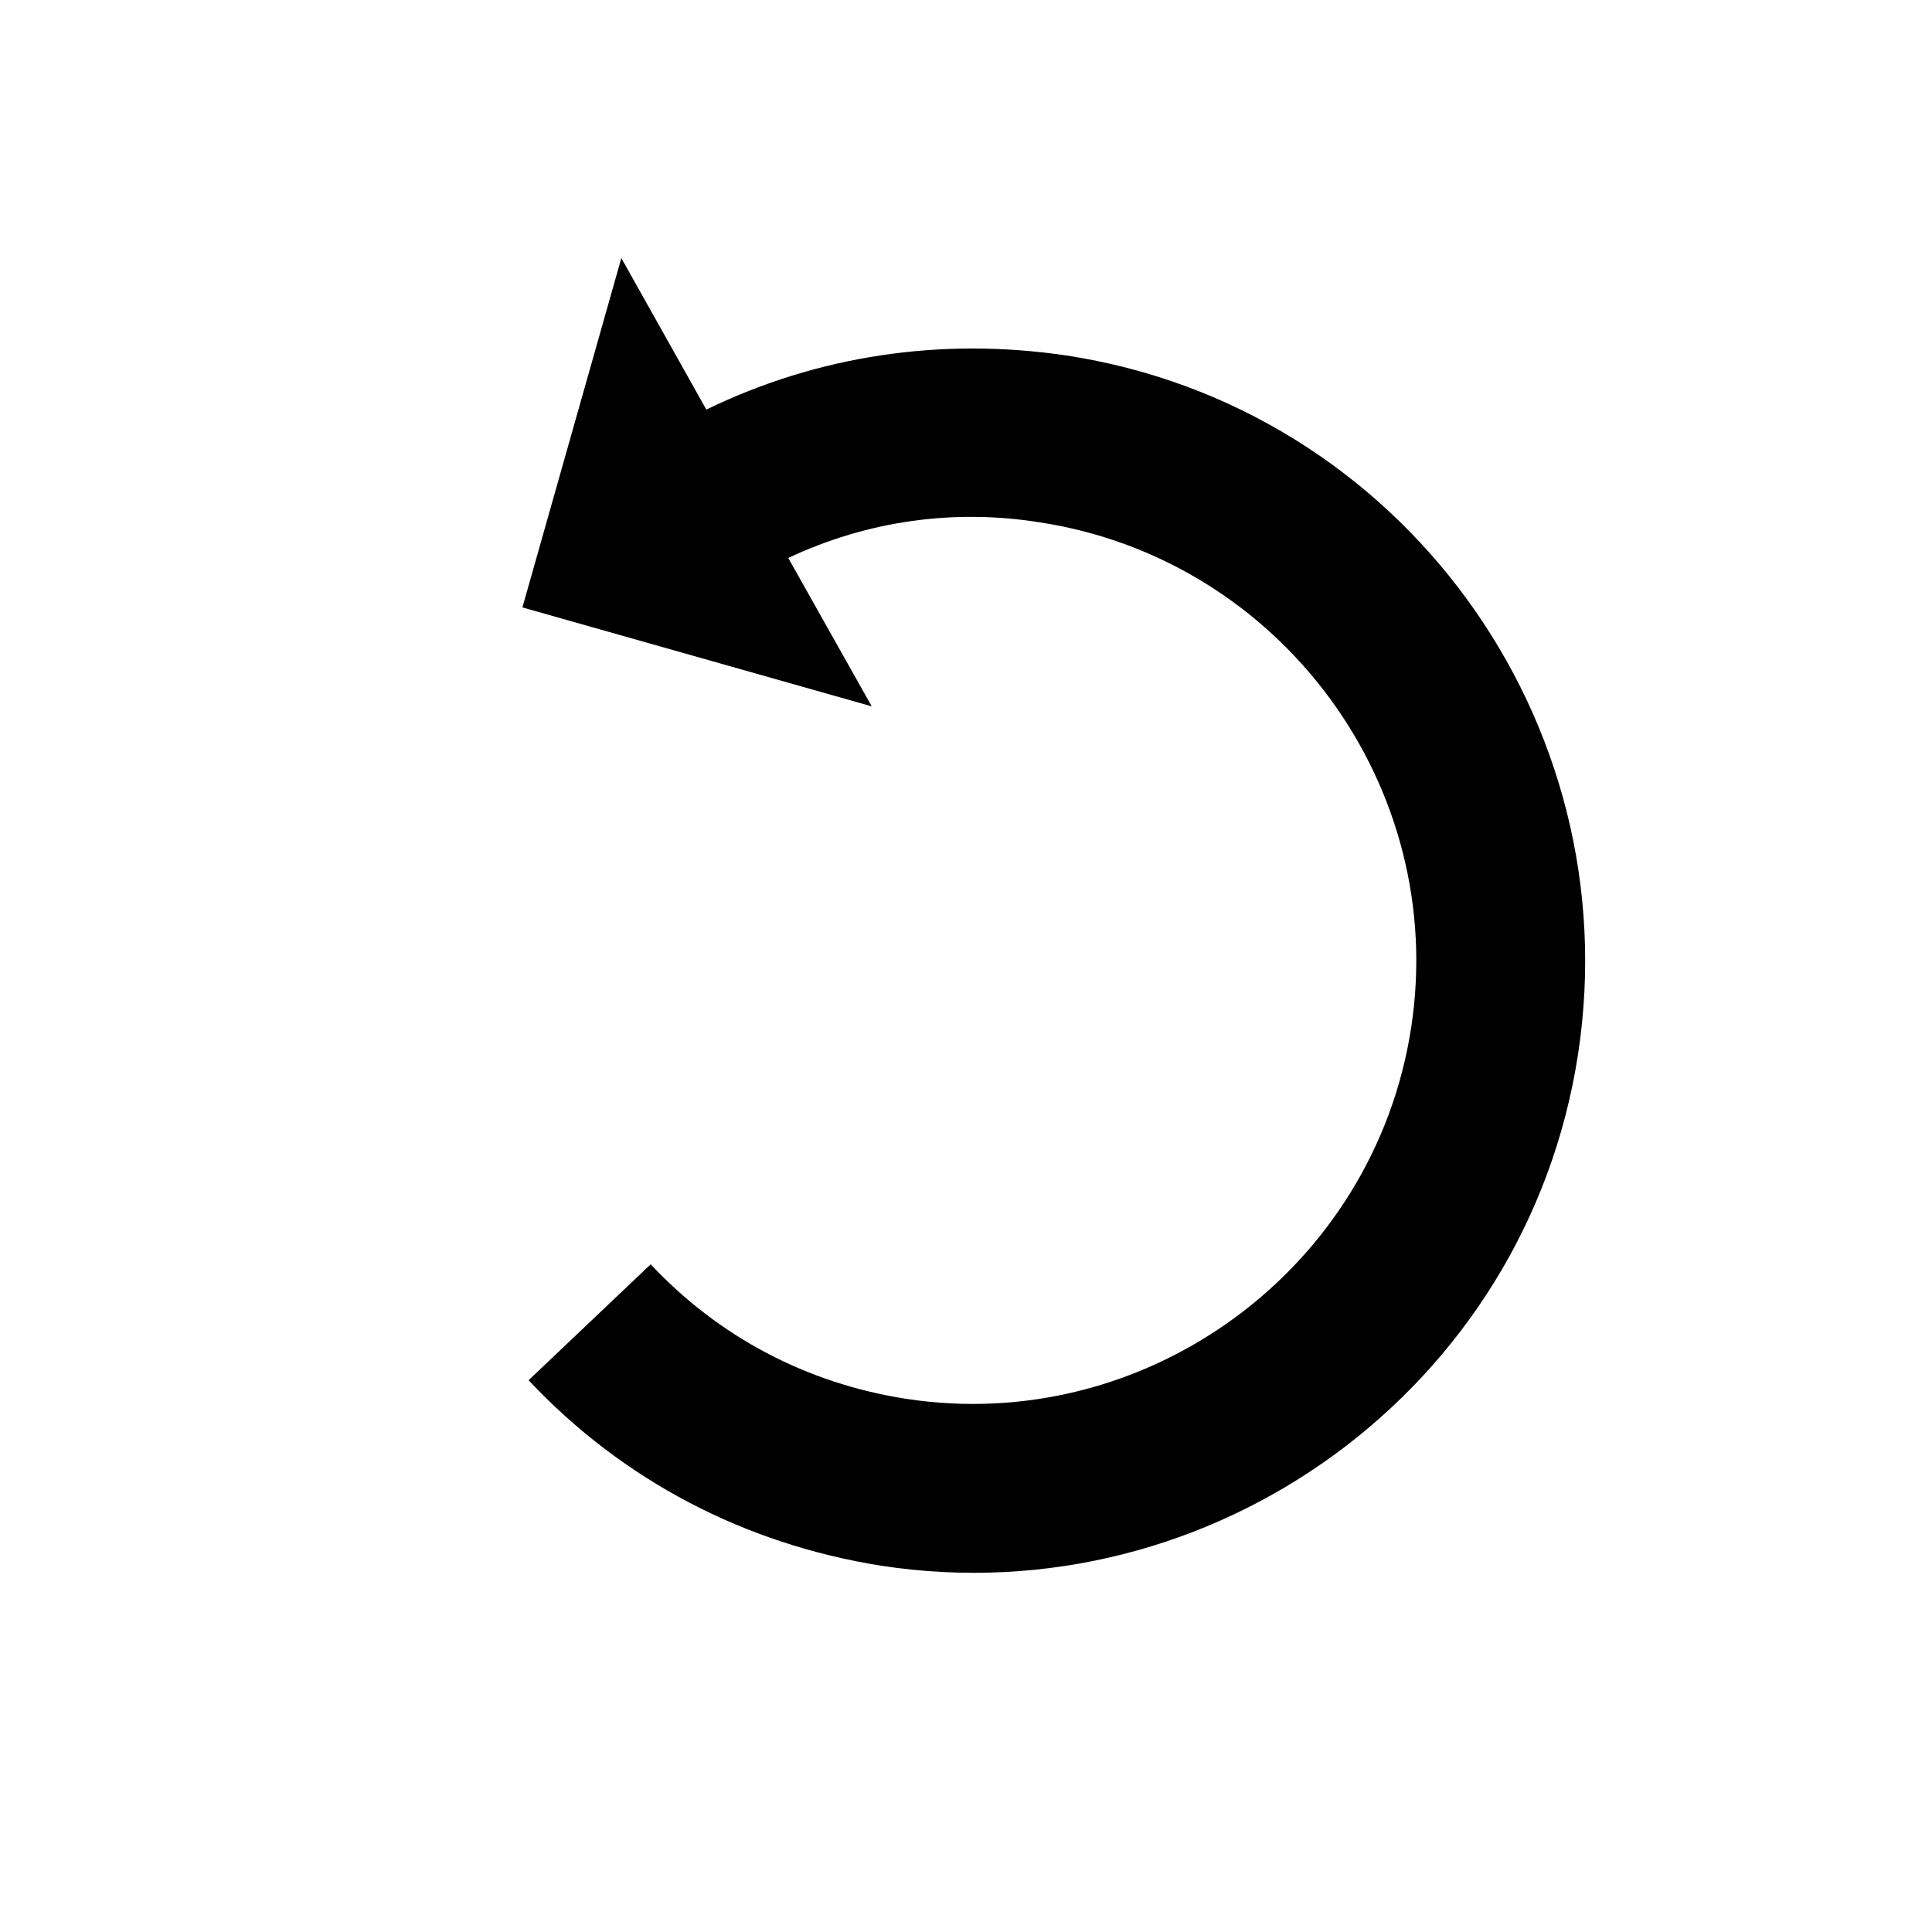<?xml version="1.0" encoding="utf-8"?><svg xml:space="preserve" viewBox="0 0 100 100" y="0" x="0" xmlns="http://www.w3.org/2000/svg" id="圖層_1" version="1.1" width="200px" height="200px" xmlns:xlink="http://www.w3.org/1999/xlink" style="width:100%;height:100%;background-size:initial;background-repeat-y:initial;background-repeat-x:initial;background-position-y:initial;background-position-x:initial;background-origin:initial;background-image:initial;background-color:rgb(255, 255, 255);background-clip:initial;background-attachment:initial;animation-play-state:paused" ><g class="ldl-scale" style="transform-origin:50% 50%;transform:rotate(0deg) scale(0.8, 0.8);animation-play-state:paused" ><path d="M56.5 10.5c-8.1-1.2-16.1 0-23.3 3.5l-5.5-9.8-6.4 22.6 22.6 6.4-5.4-9.6c5.1-2.4 10.7-3.2 16.3-2.3 15.6 2.4 26.4 17.1 24 32.7S61.7 80.4 46.1 78c-6.4-1-12.1-4-16.5-8.7l-7.9 7.5c6.1 6.5 14 10.6 22.8 12C66 92.1 86.3 77.3 89.6 55.7c3.3-21.6-11.5-41.9-33.1-45.2z" style="animation-play-state:paused" ></path>
</g><!-- generated by https://loading.io/ --></svg>
